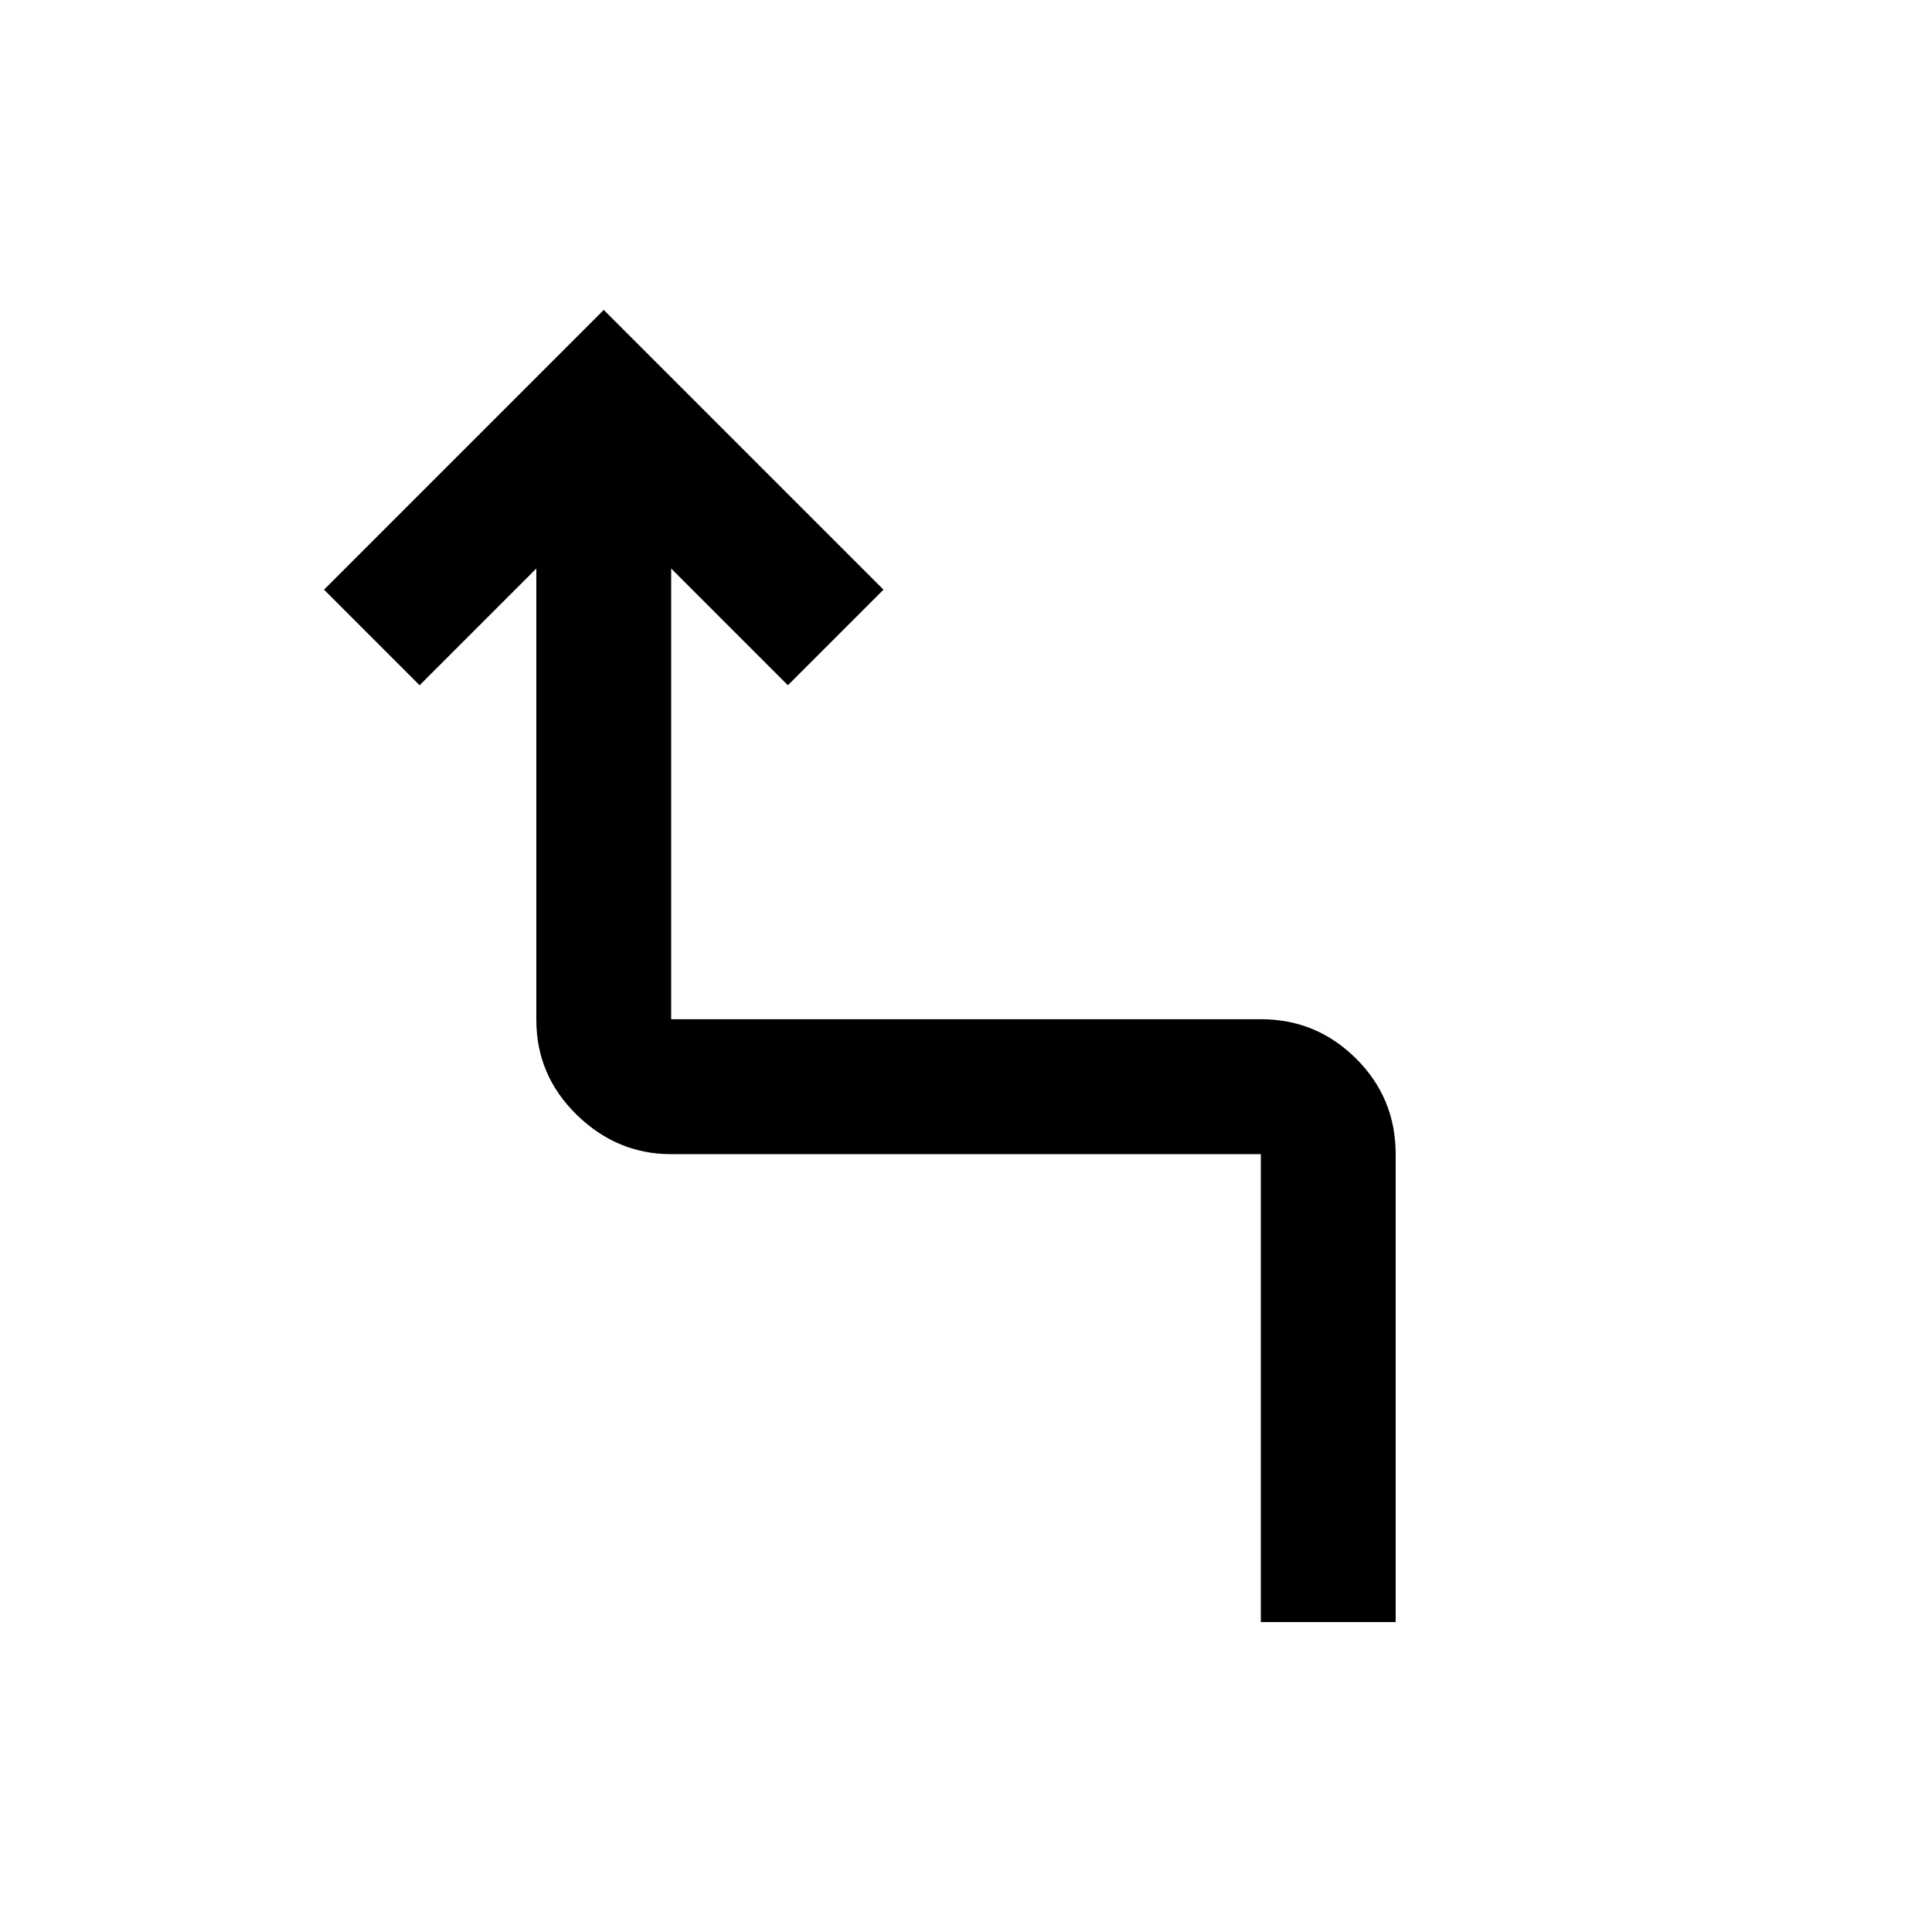 <svg xmlns="http://www.w3.org/2000/svg" height="20" viewBox="0 -960 960 960" width="20"><path d="M626.5-154v-232.5h-293q-26.94 0-46.97-19.6-20.03-19.59-20.03-47.11V-677.5l-58 58L161-667l139-139 139 139-47.5 47.5-58-58v223.94h293q27.64 0 47.32 19.56t19.68 47.5V-154h-67Z"/></svg>